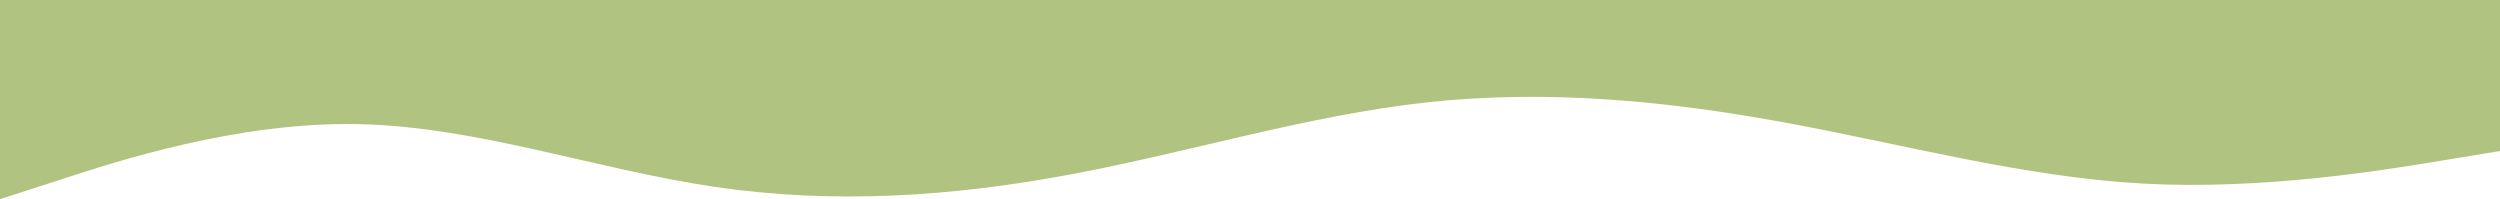 <svg width="1920" height="153" viewBox="0 0 1920 153" fill="none" xmlns="http://www.w3.org/2000/svg">
<path d="M0 153L45.7 138.2C91.3 123.3 182.7 93.7 274.2 95.3C365.7 97 457.3 130 548.8 143.5C640.3 157 731.7 151 823 133.8C914.3 116.7 1005.7 88.3 1097 78.5C1188.3 68.7 1279.7 77.3 1371.2 94.2C1462.7 111 1554.3 136 1645.8 141C1737.3 146 1828.7 131 1874.3 123.5L1920 116V0H1874.3C1828.7 0 1737.3 0 1645.8 0C1554.3 0 1462.7 0 1371.2 0C1279.7 0 1188.3 0 1097 0C1005.7 0 914.3 0 823 0C731.7 0 640.3 0 548.8 0C457.3 0 365.7 0 274.2 0C182.7 0 91.3 0 45.7 0H0V153Z" fill="#B1C381"/>
</svg>
